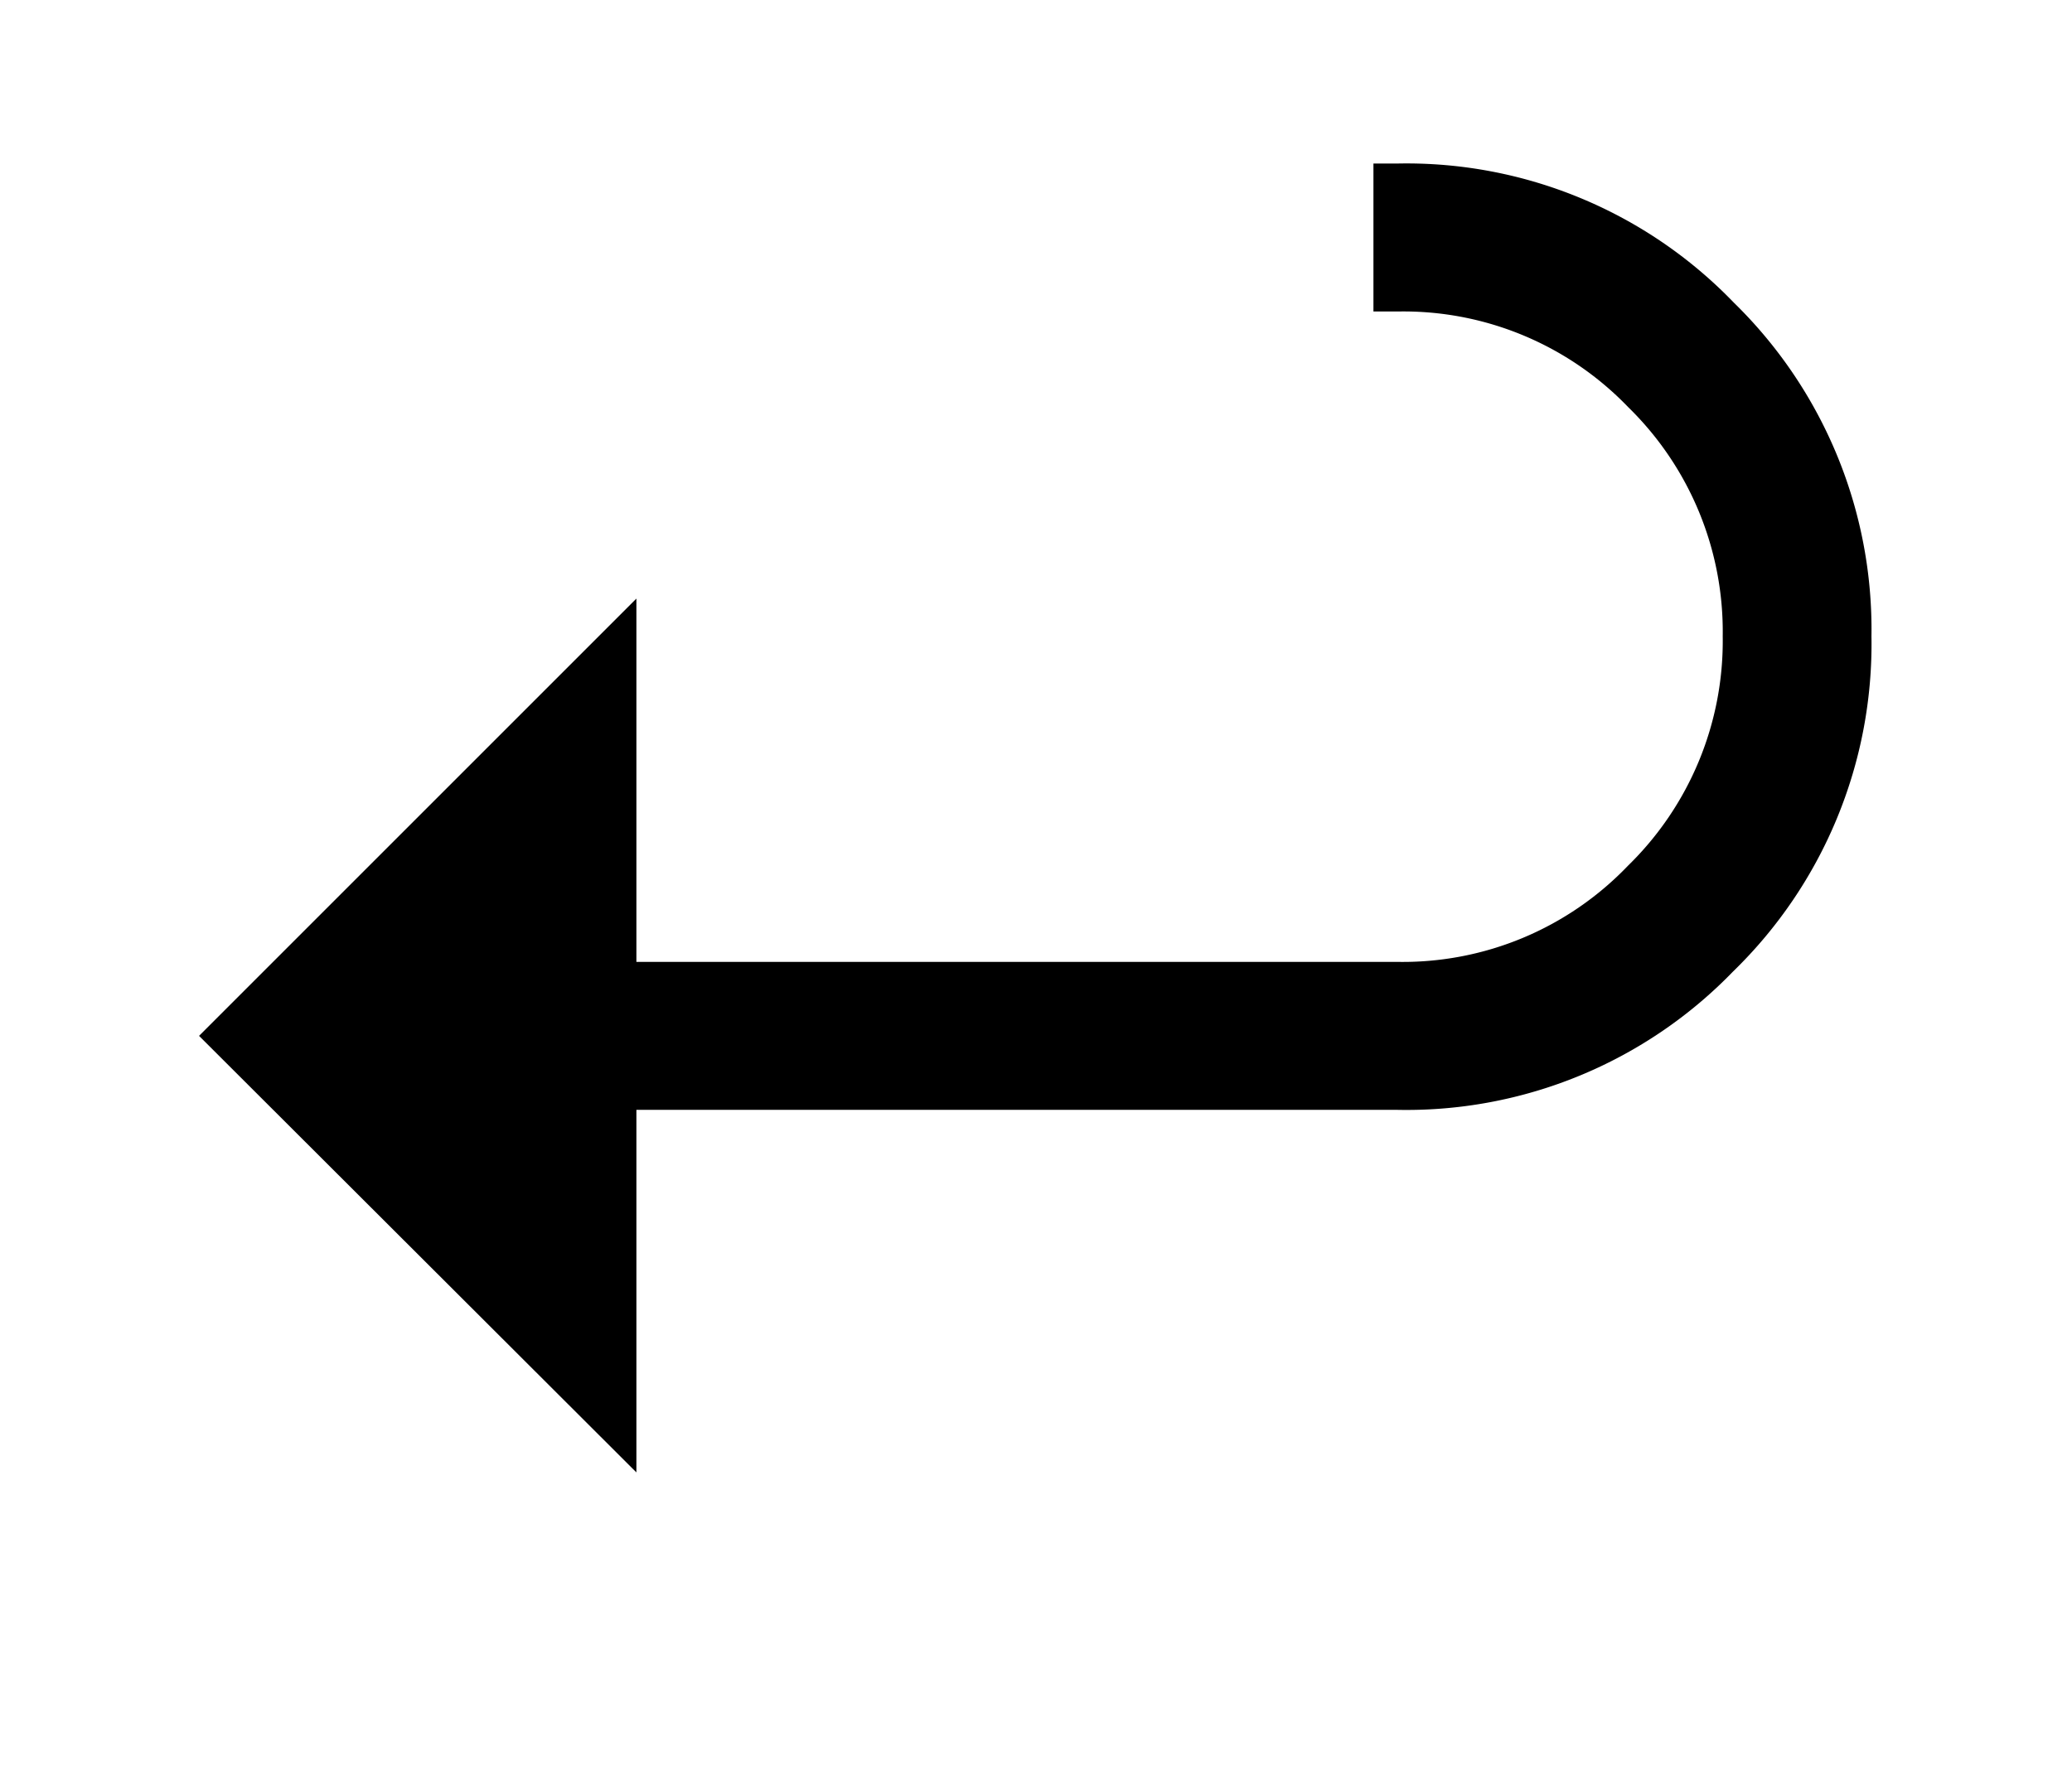 <svg data-name="Layer 1" xmlns="http://www.w3.org/2000/svg" viewBox="0 0 28 24.12"><path d="M2.69 14L8.6 8.09V13h10.28A4.21 4.21 0 0022 11.7a4.24 4.24 0 001.28-3.1A4.24 4.24 0 0022 5.5a4.21 4.21 0 00-3.11-1.29h-.33v-2h.33a6.14 6.14 0 014.54 1.88 6.17 6.17 0 011.86 4.51 6.17 6.17 0 01-1.87 4.53A6.14 6.14 0 0118.88 15H8.6v4.9z" fill="#000000"/></svg>
